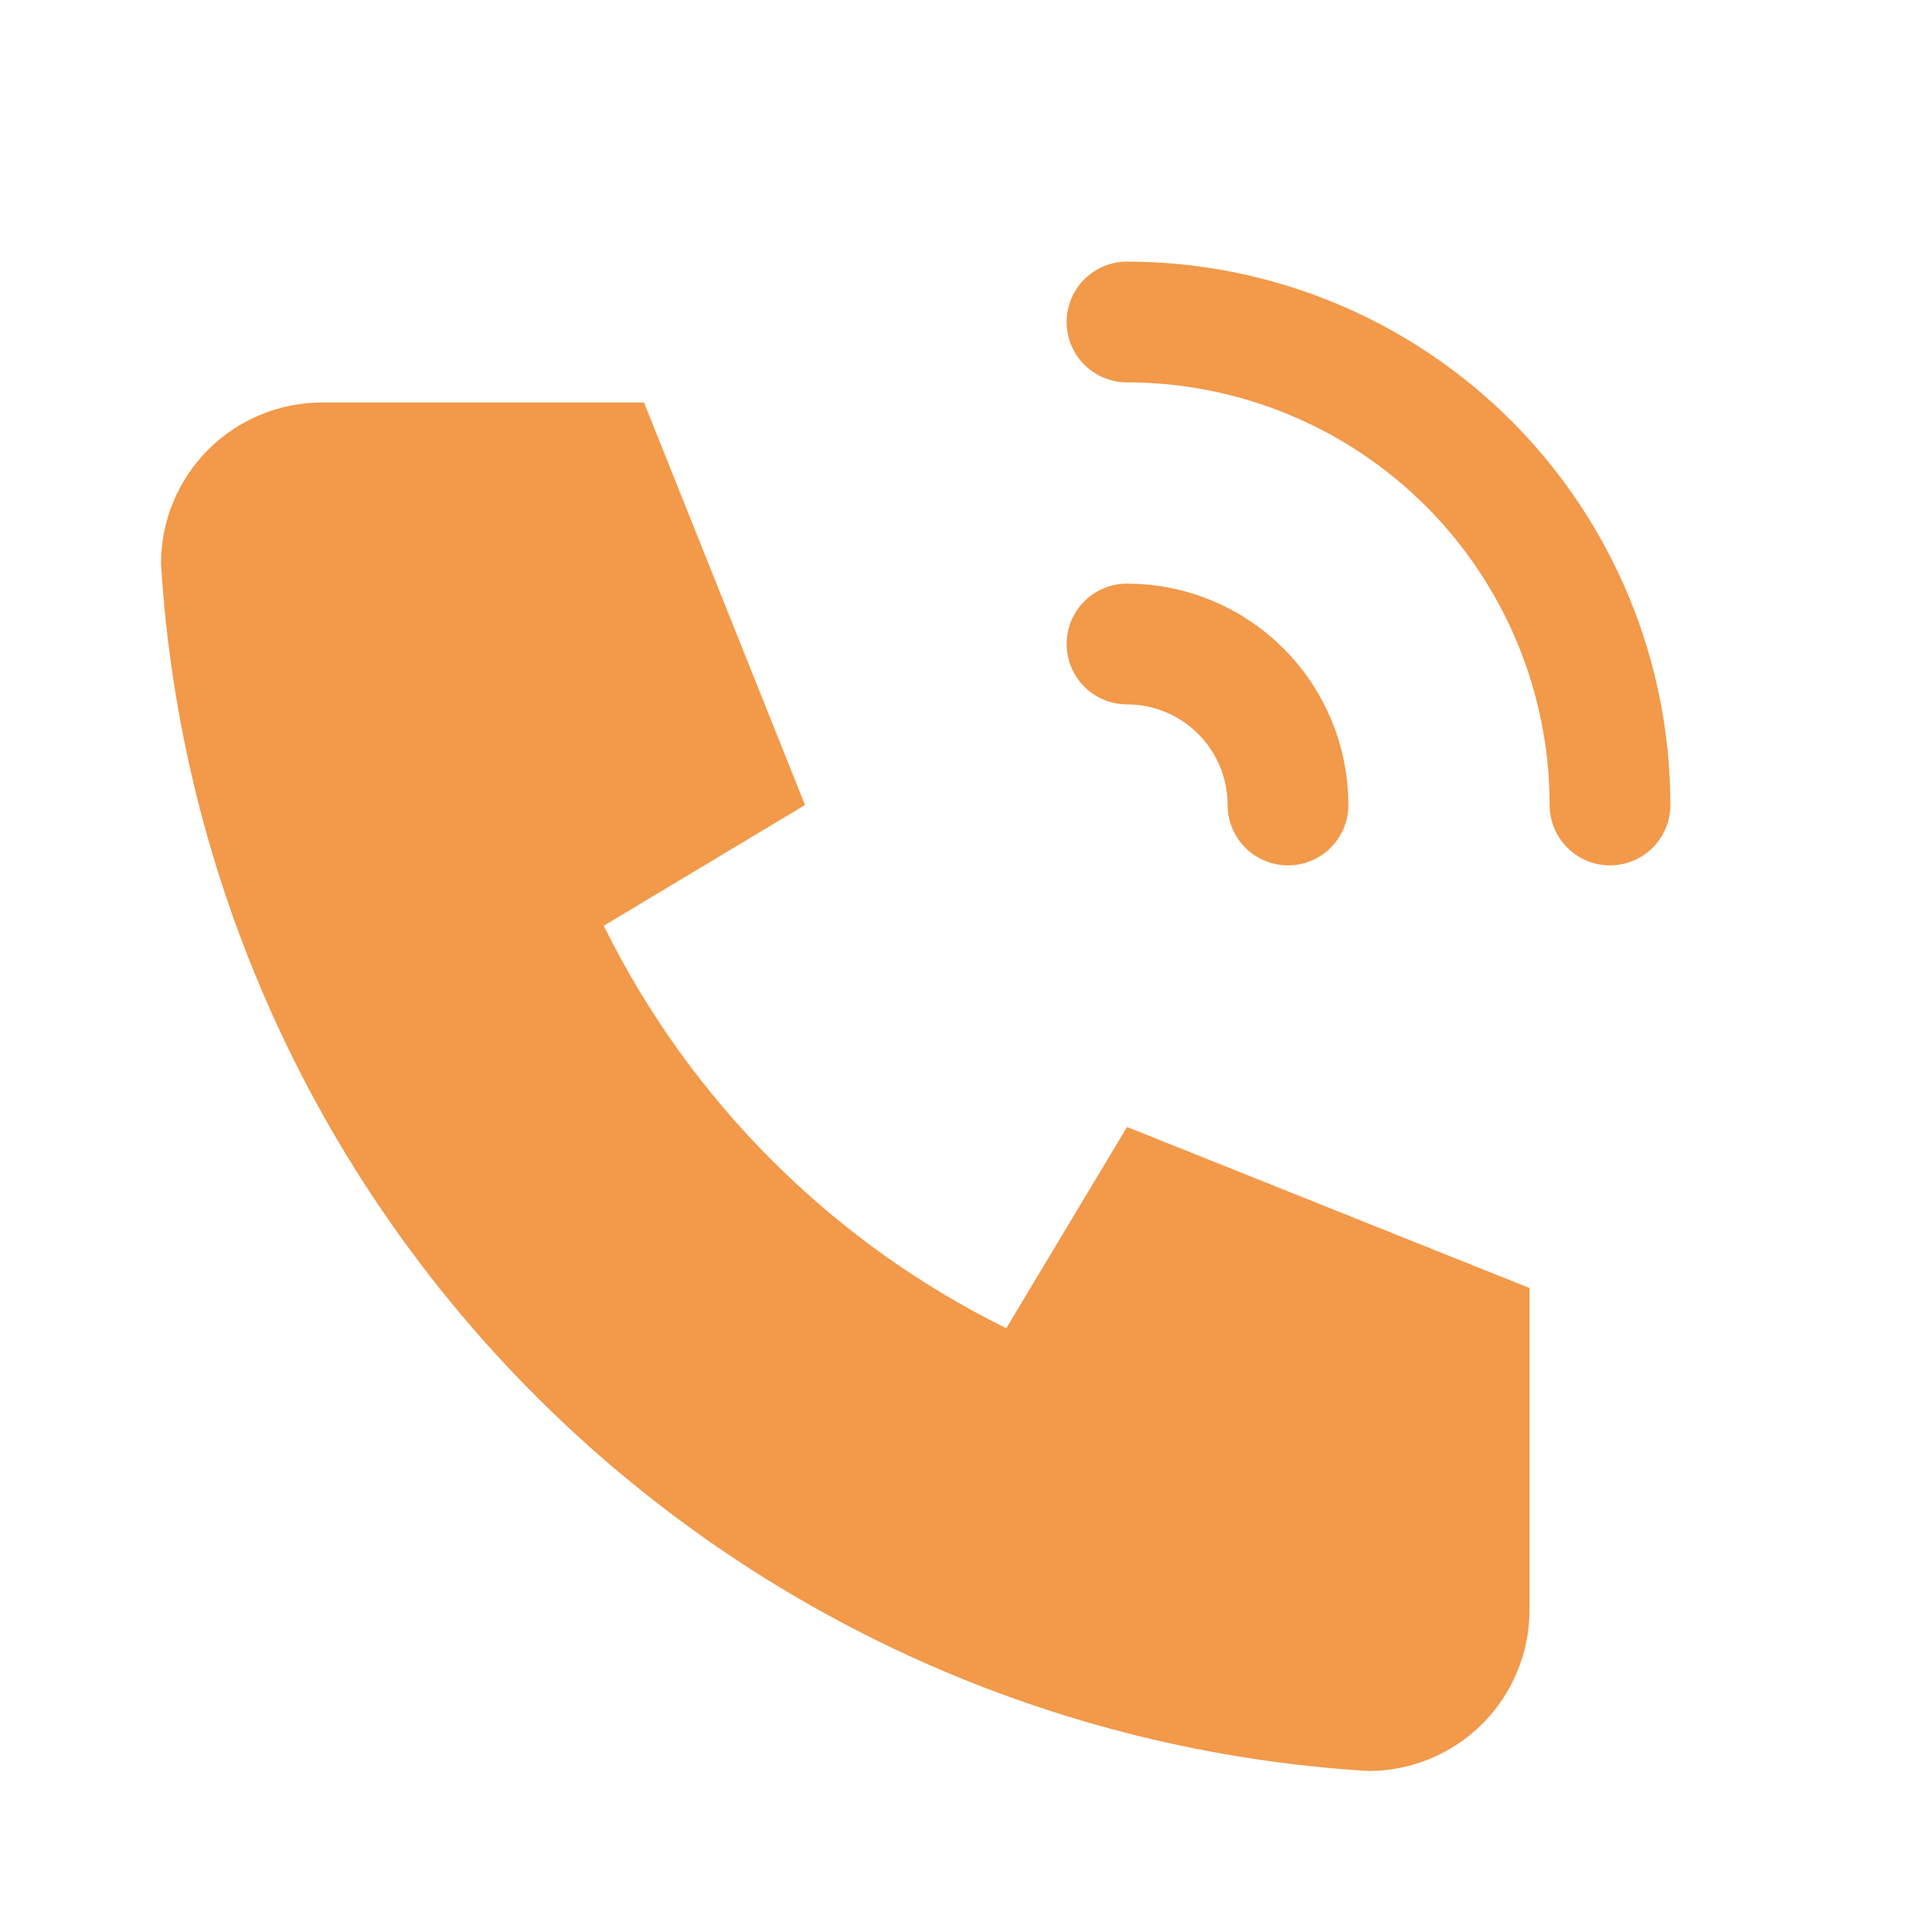 <svg width="24" height="24" viewBox="0 0 24 24" fill="none" xmlns="http://www.w3.org/2000/svg">
    <path d="M4 5H8L10 10L7.5 11.5C8.571 13.671 10.329 15.429 12.5 16.5L14 14L19 16V20C19 20.53 18.789 21.039 18.414 21.414C18.039 21.789 17.53 22 17 22C13.099 21.763 9.42 20.107 6.657 17.343C3.893 14.58 2.237 10.901 2 7C2 6.47 2.211 5.961 2.586 5.586C2.961 5.211 3.47 5 4 5Z" fill="#F2994A"/>
    <path d="M14 8C14.53 8 15.039 8.211 15.414 8.586C15.789 8.961 16 9.47 16 10" stroke="#F2994A" stroke-width="1.5" stroke-linecap="round" stroke-linejoin="round"/>
    <path d="M14 4C15.591 4 17.117 4.632 18.243 5.757C19.368 6.883 20 8.409 20 10" stroke="#F2994A" stroke-width="1.5" stroke-linecap="round" stroke-linejoin="round"/>
</svg>
